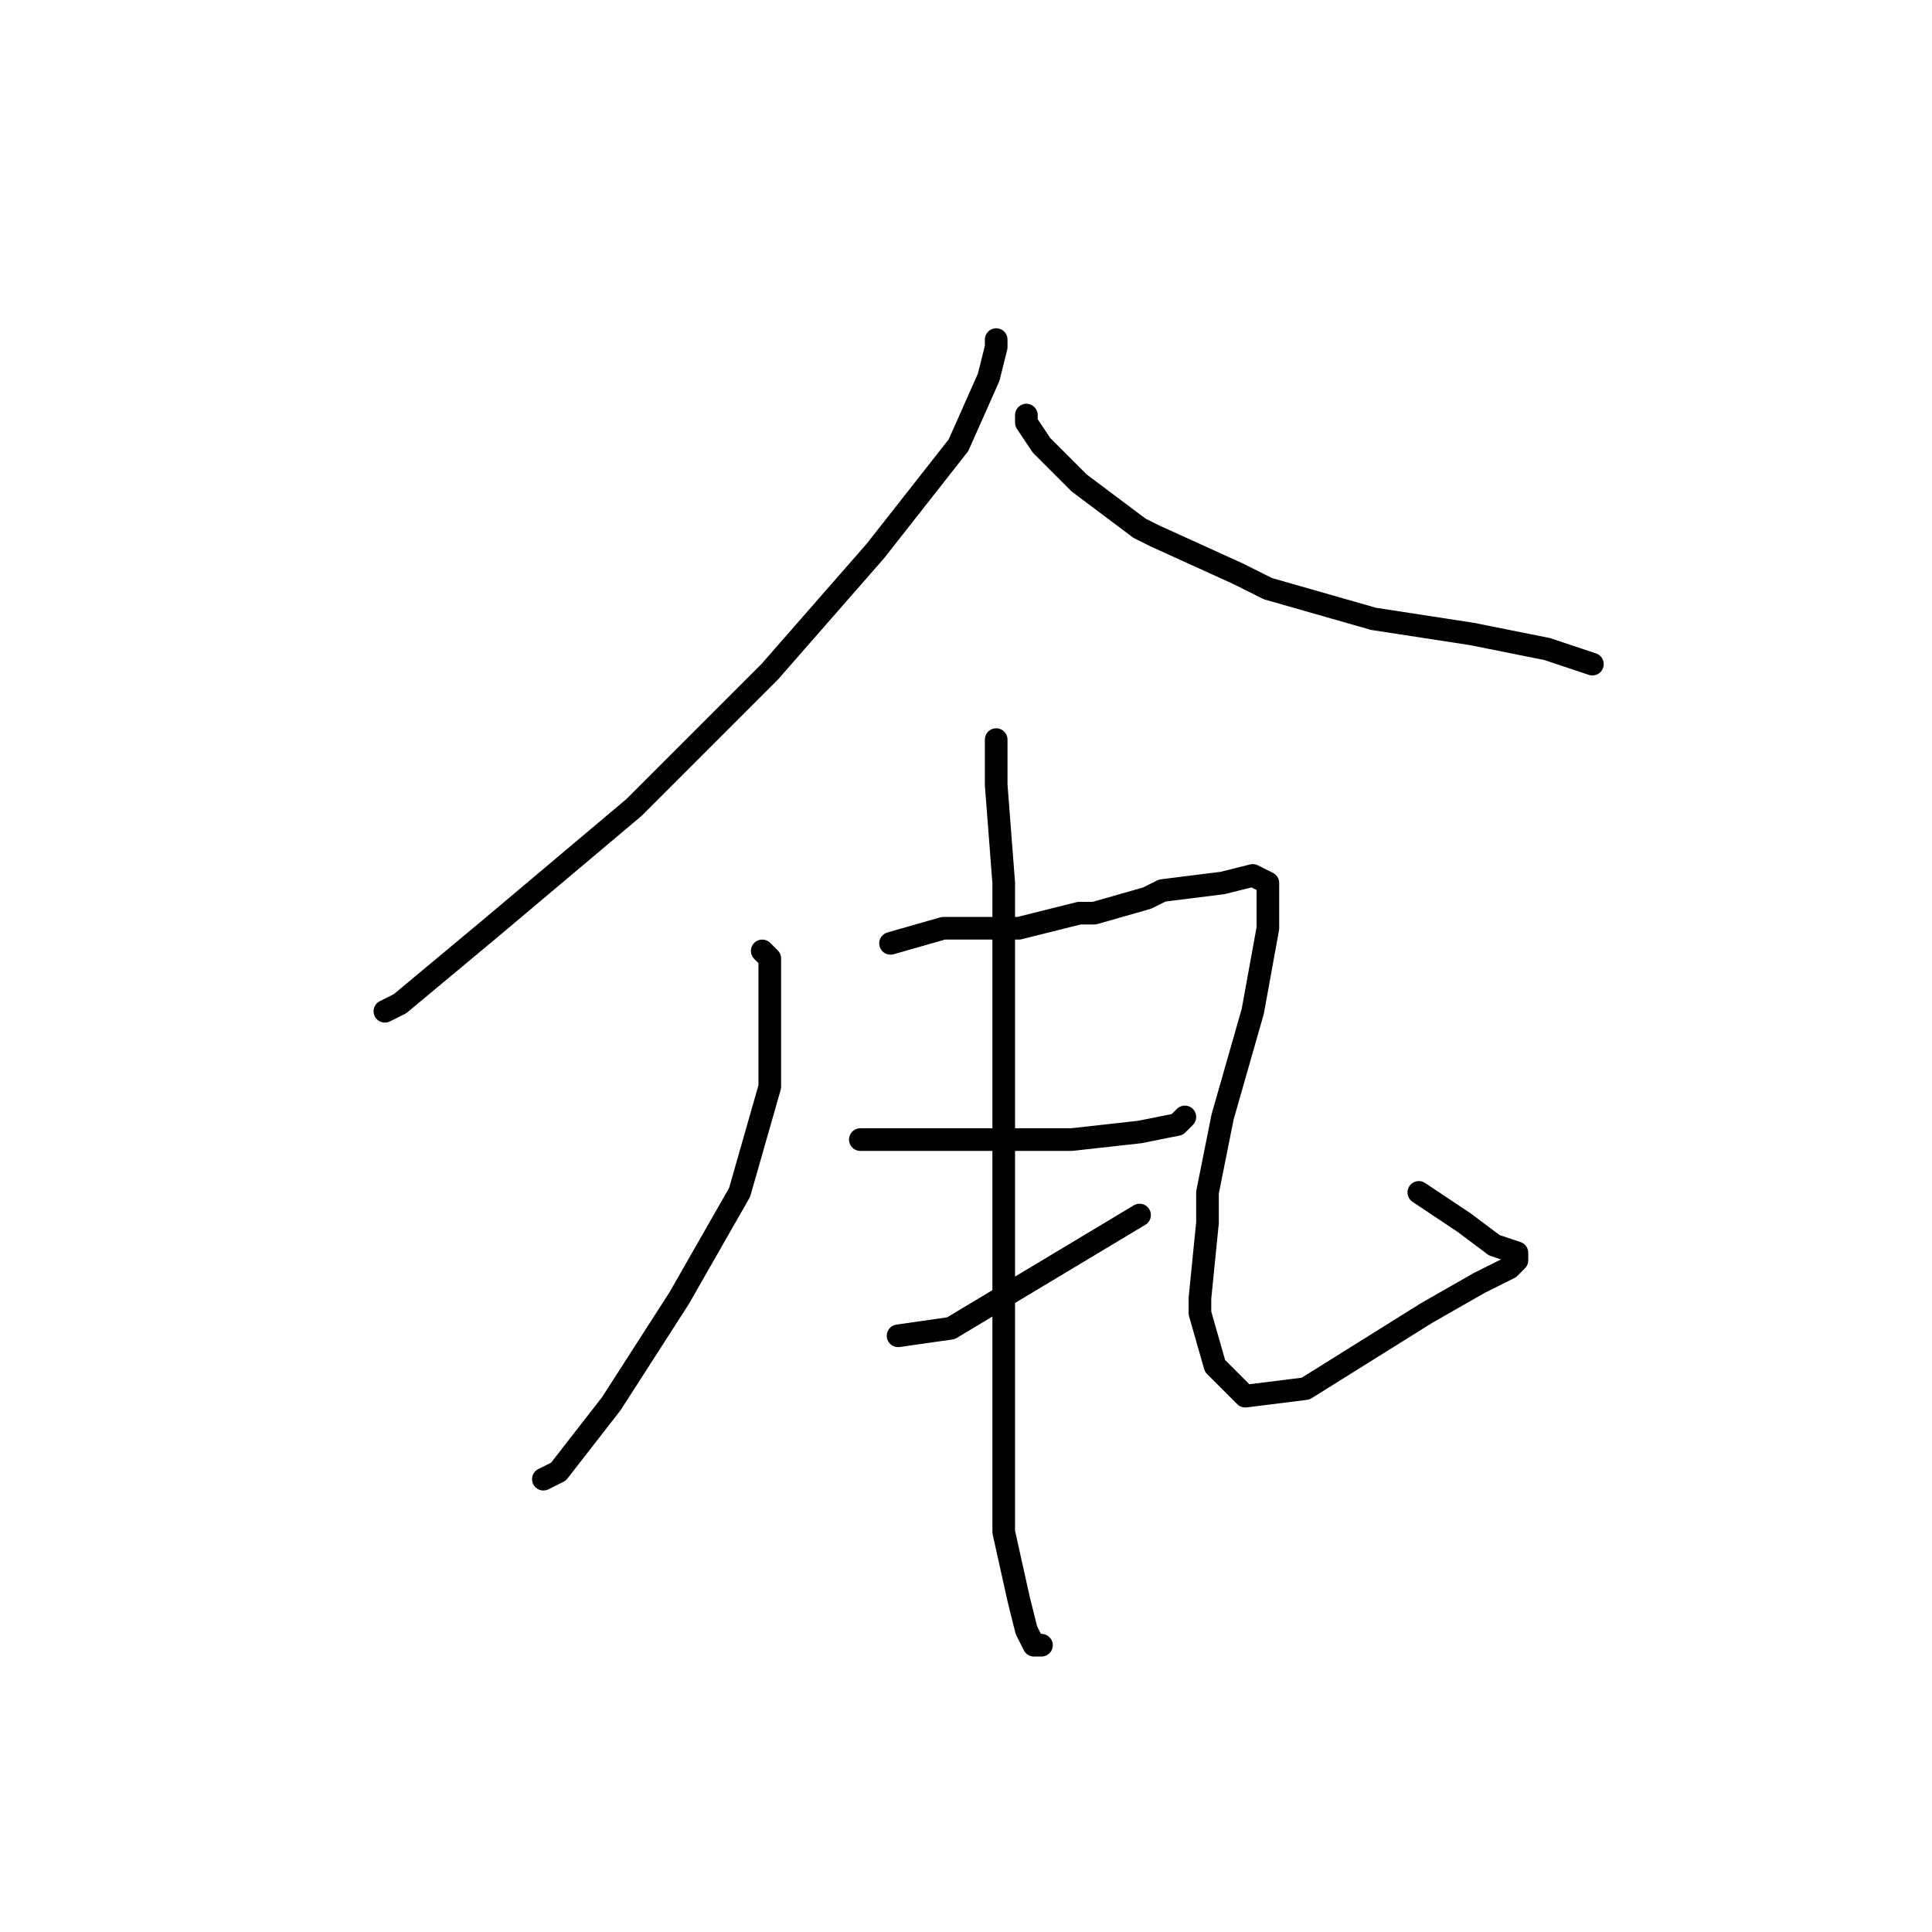 <?xml version="1.0" standalone="no"?>
    <svg width="256" height="256" xmlns="http://www.w3.org/2000/svg" version="1.1">
    <polyline stroke="black" stroke-width="3" stroke-linecap="round" fill="transparent" stroke-linejoin="round" points="132 45 132 46 131 50 127 59 116 73 102 89 84 107 65 123 53 133 51 134 51 134 " />
        <polyline stroke="black" stroke-width="3" stroke-linecap="round" fill="transparent" stroke-linejoin="round" points="136 55 136 56 138 59 142 63 143 64 151 70 153 71 164 76 168 78 182 82 195 84 205 86 211 88 211 88 " />
        <polyline stroke="black" stroke-width="3" stroke-linecap="round" fill="transparent" stroke-linejoin="round" points="101 126 102 127 102 131 102 133 102 144 98 158 90 172 81 186 74 195 72 196 72 196 " />
        <polyline stroke="black" stroke-width="3" stroke-linecap="round" fill="transparent" stroke-linejoin="round" points="118 125 125 123 132 123 135 123 143 121 145 121 152 119 154 118 162 117 166 116 168 117 168 123 166 134 162 148 160 158 160 162 159 172 159 174 161 181 165 185 173 184 181 179 189 174 196 170 200 168 201 167 201 166 198 165 194 162 188 158 188 158 " />
        <polyline stroke="black" stroke-width="3" stroke-linecap="round" fill="transparent" stroke-linejoin="round" points="114 151 119 151 131 151 142 151 151 150 156 149 157 148 157 148 " />
        <polyline stroke="black" stroke-width="3" stroke-linecap="round" fill="transparent" stroke-linejoin="round" points="119 177 126 176 136 170 146 164 151 161 151 161 " />
        <polyline stroke="black" stroke-width="3" stroke-linecap="round" fill="transparent" stroke-linejoin="round" points="132 98 132 104 133 117 133 135 133 159 133 186 133 203 135 212 136 216 137 218 138 218 138 218 " />
        </svg>